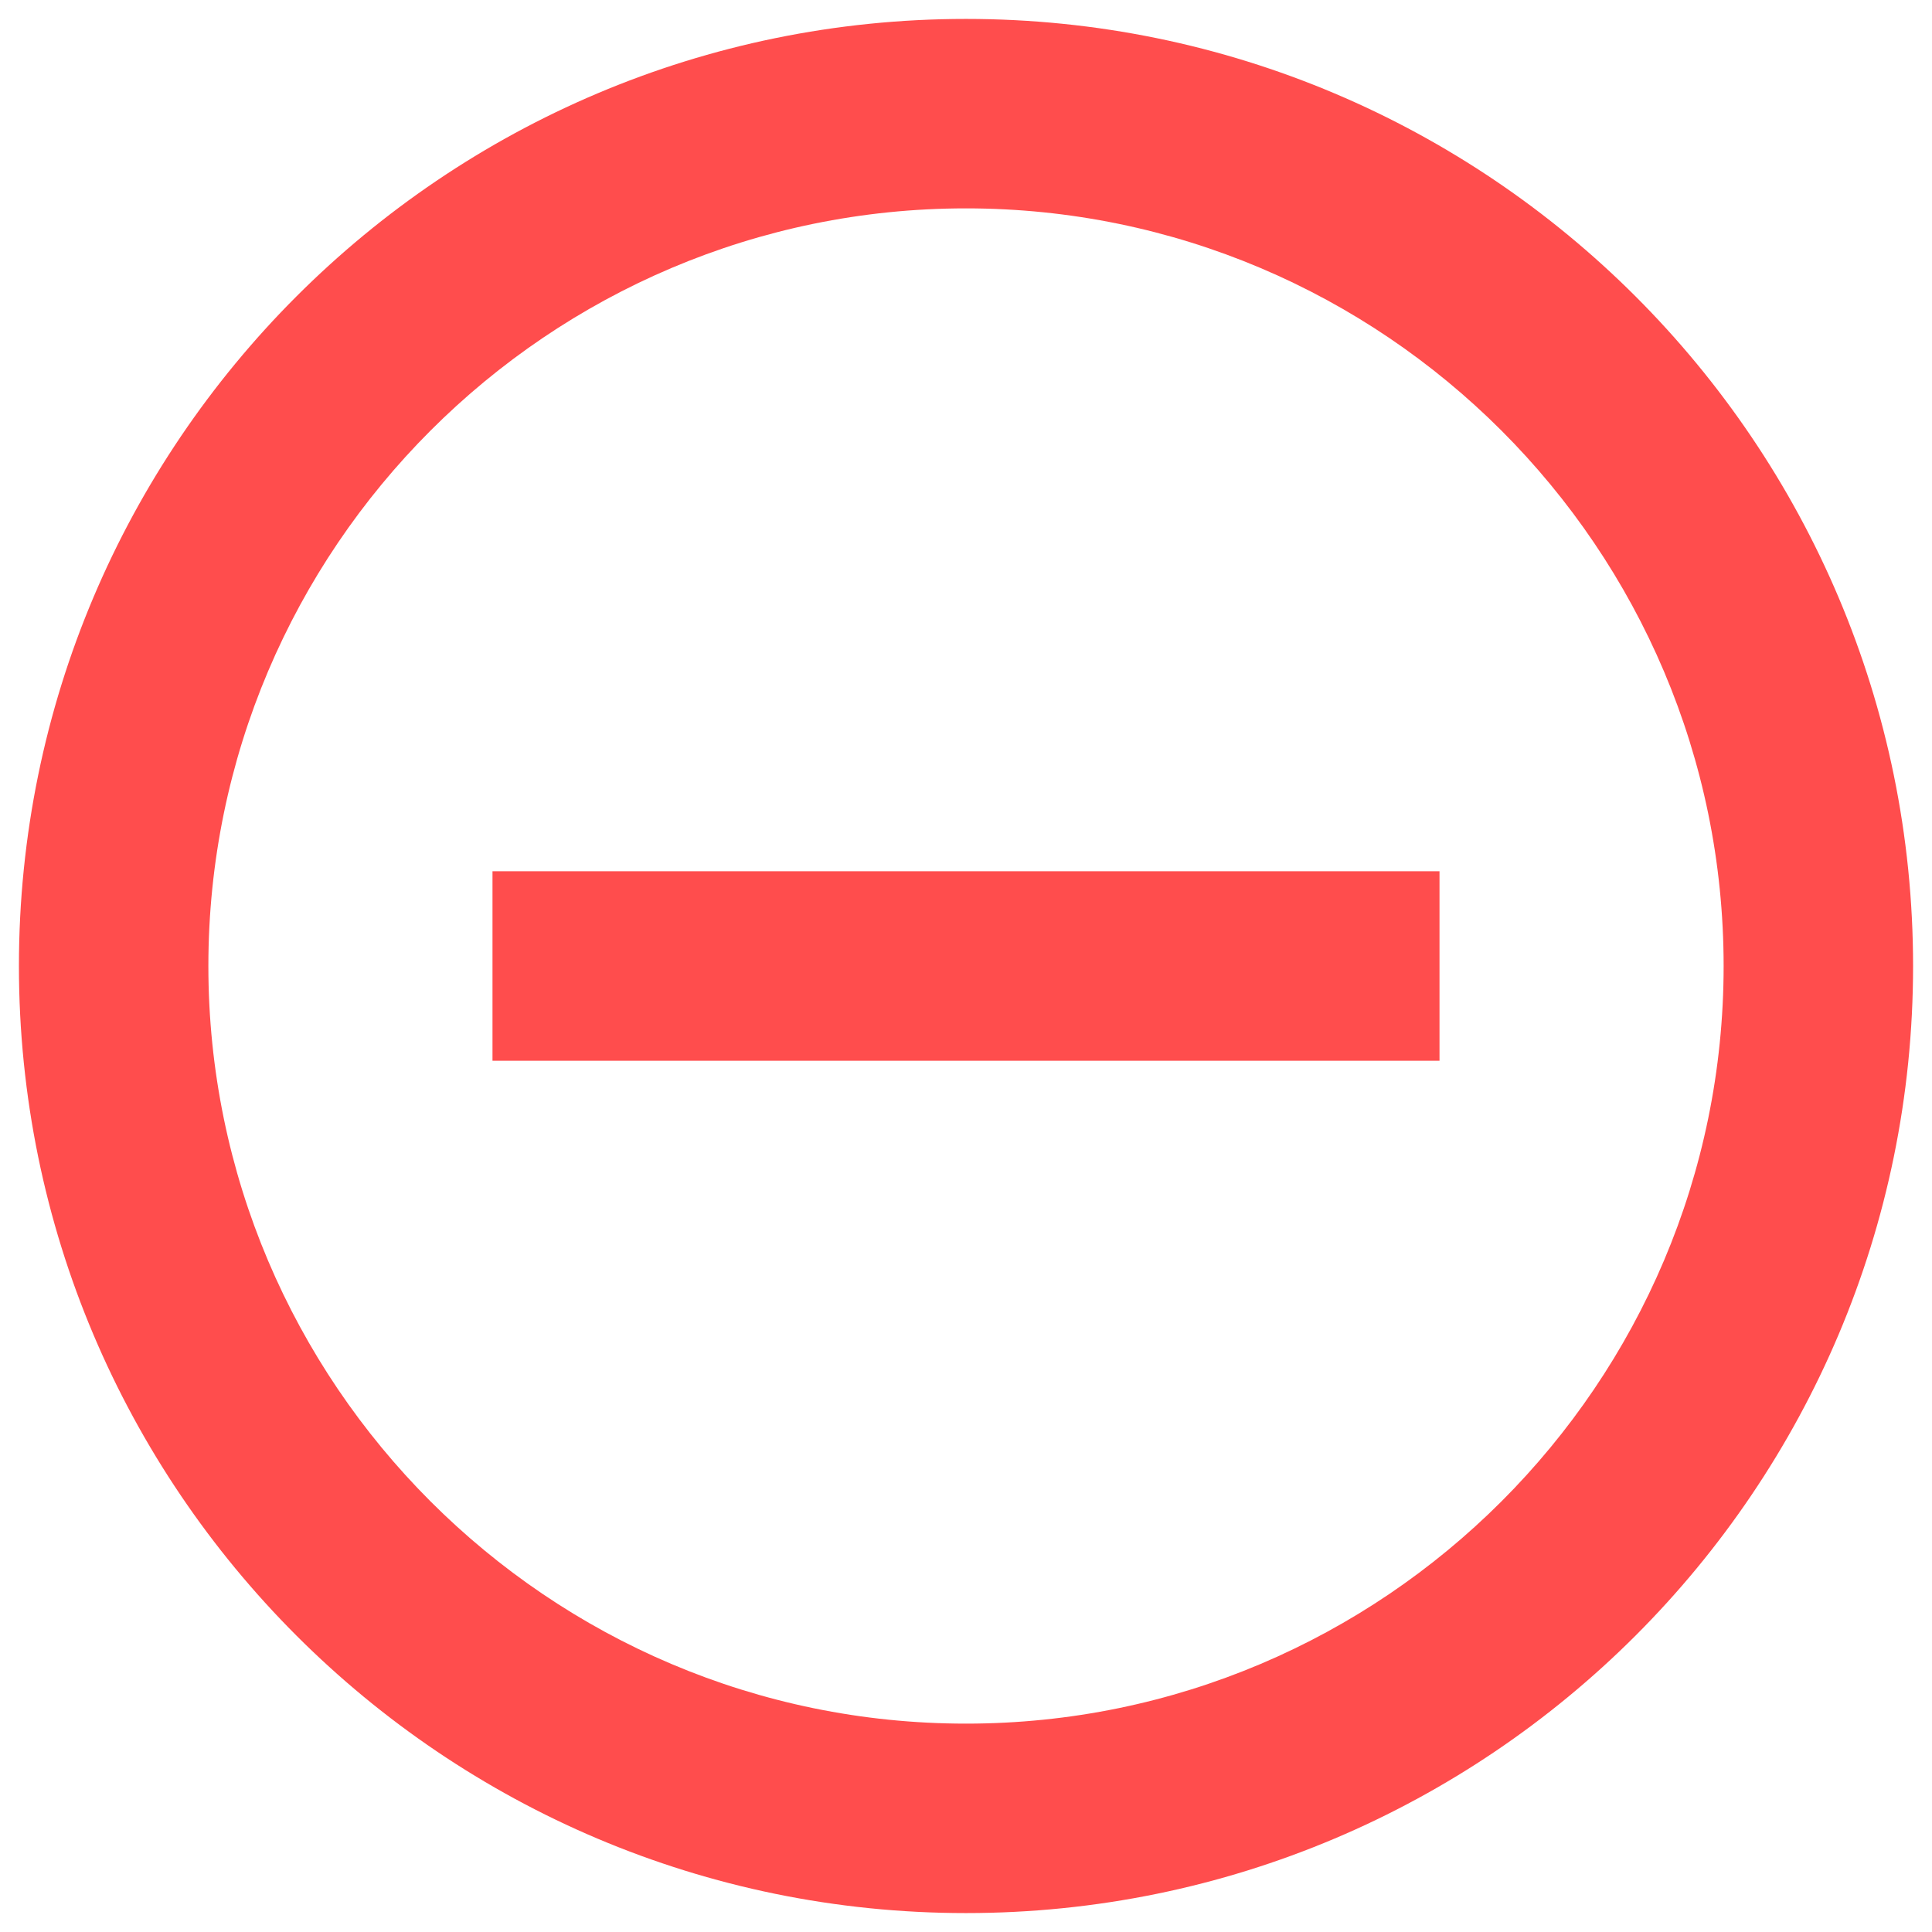 <svg height="34" viewBox="0 0 34 34" width="34" xmlns="http://www.w3.org/2000/svg"><g fill="none" fill-rule="evenodd"><path d="m-3-3h40v40h-40z"/><path d="m8.667 15.333v3.334h16.666v-3.334zm8.333-15c-9.2 0-16.667 7.467-16.667 16.667s7.467 16.667 16.667 16.667 16.667-7.467 16.667-16.667-7.467-16.667-16.667-16.667zm0 30c-7.35 0-13.333-5.983-13.333-13.333s5.983-13.333 13.333-13.333 13.333 5.983 13.333 13.333-5.983 13.333-13.333 13.333z" fill="#ff4d4d" fill-rule="nonzero"/></g></svg>